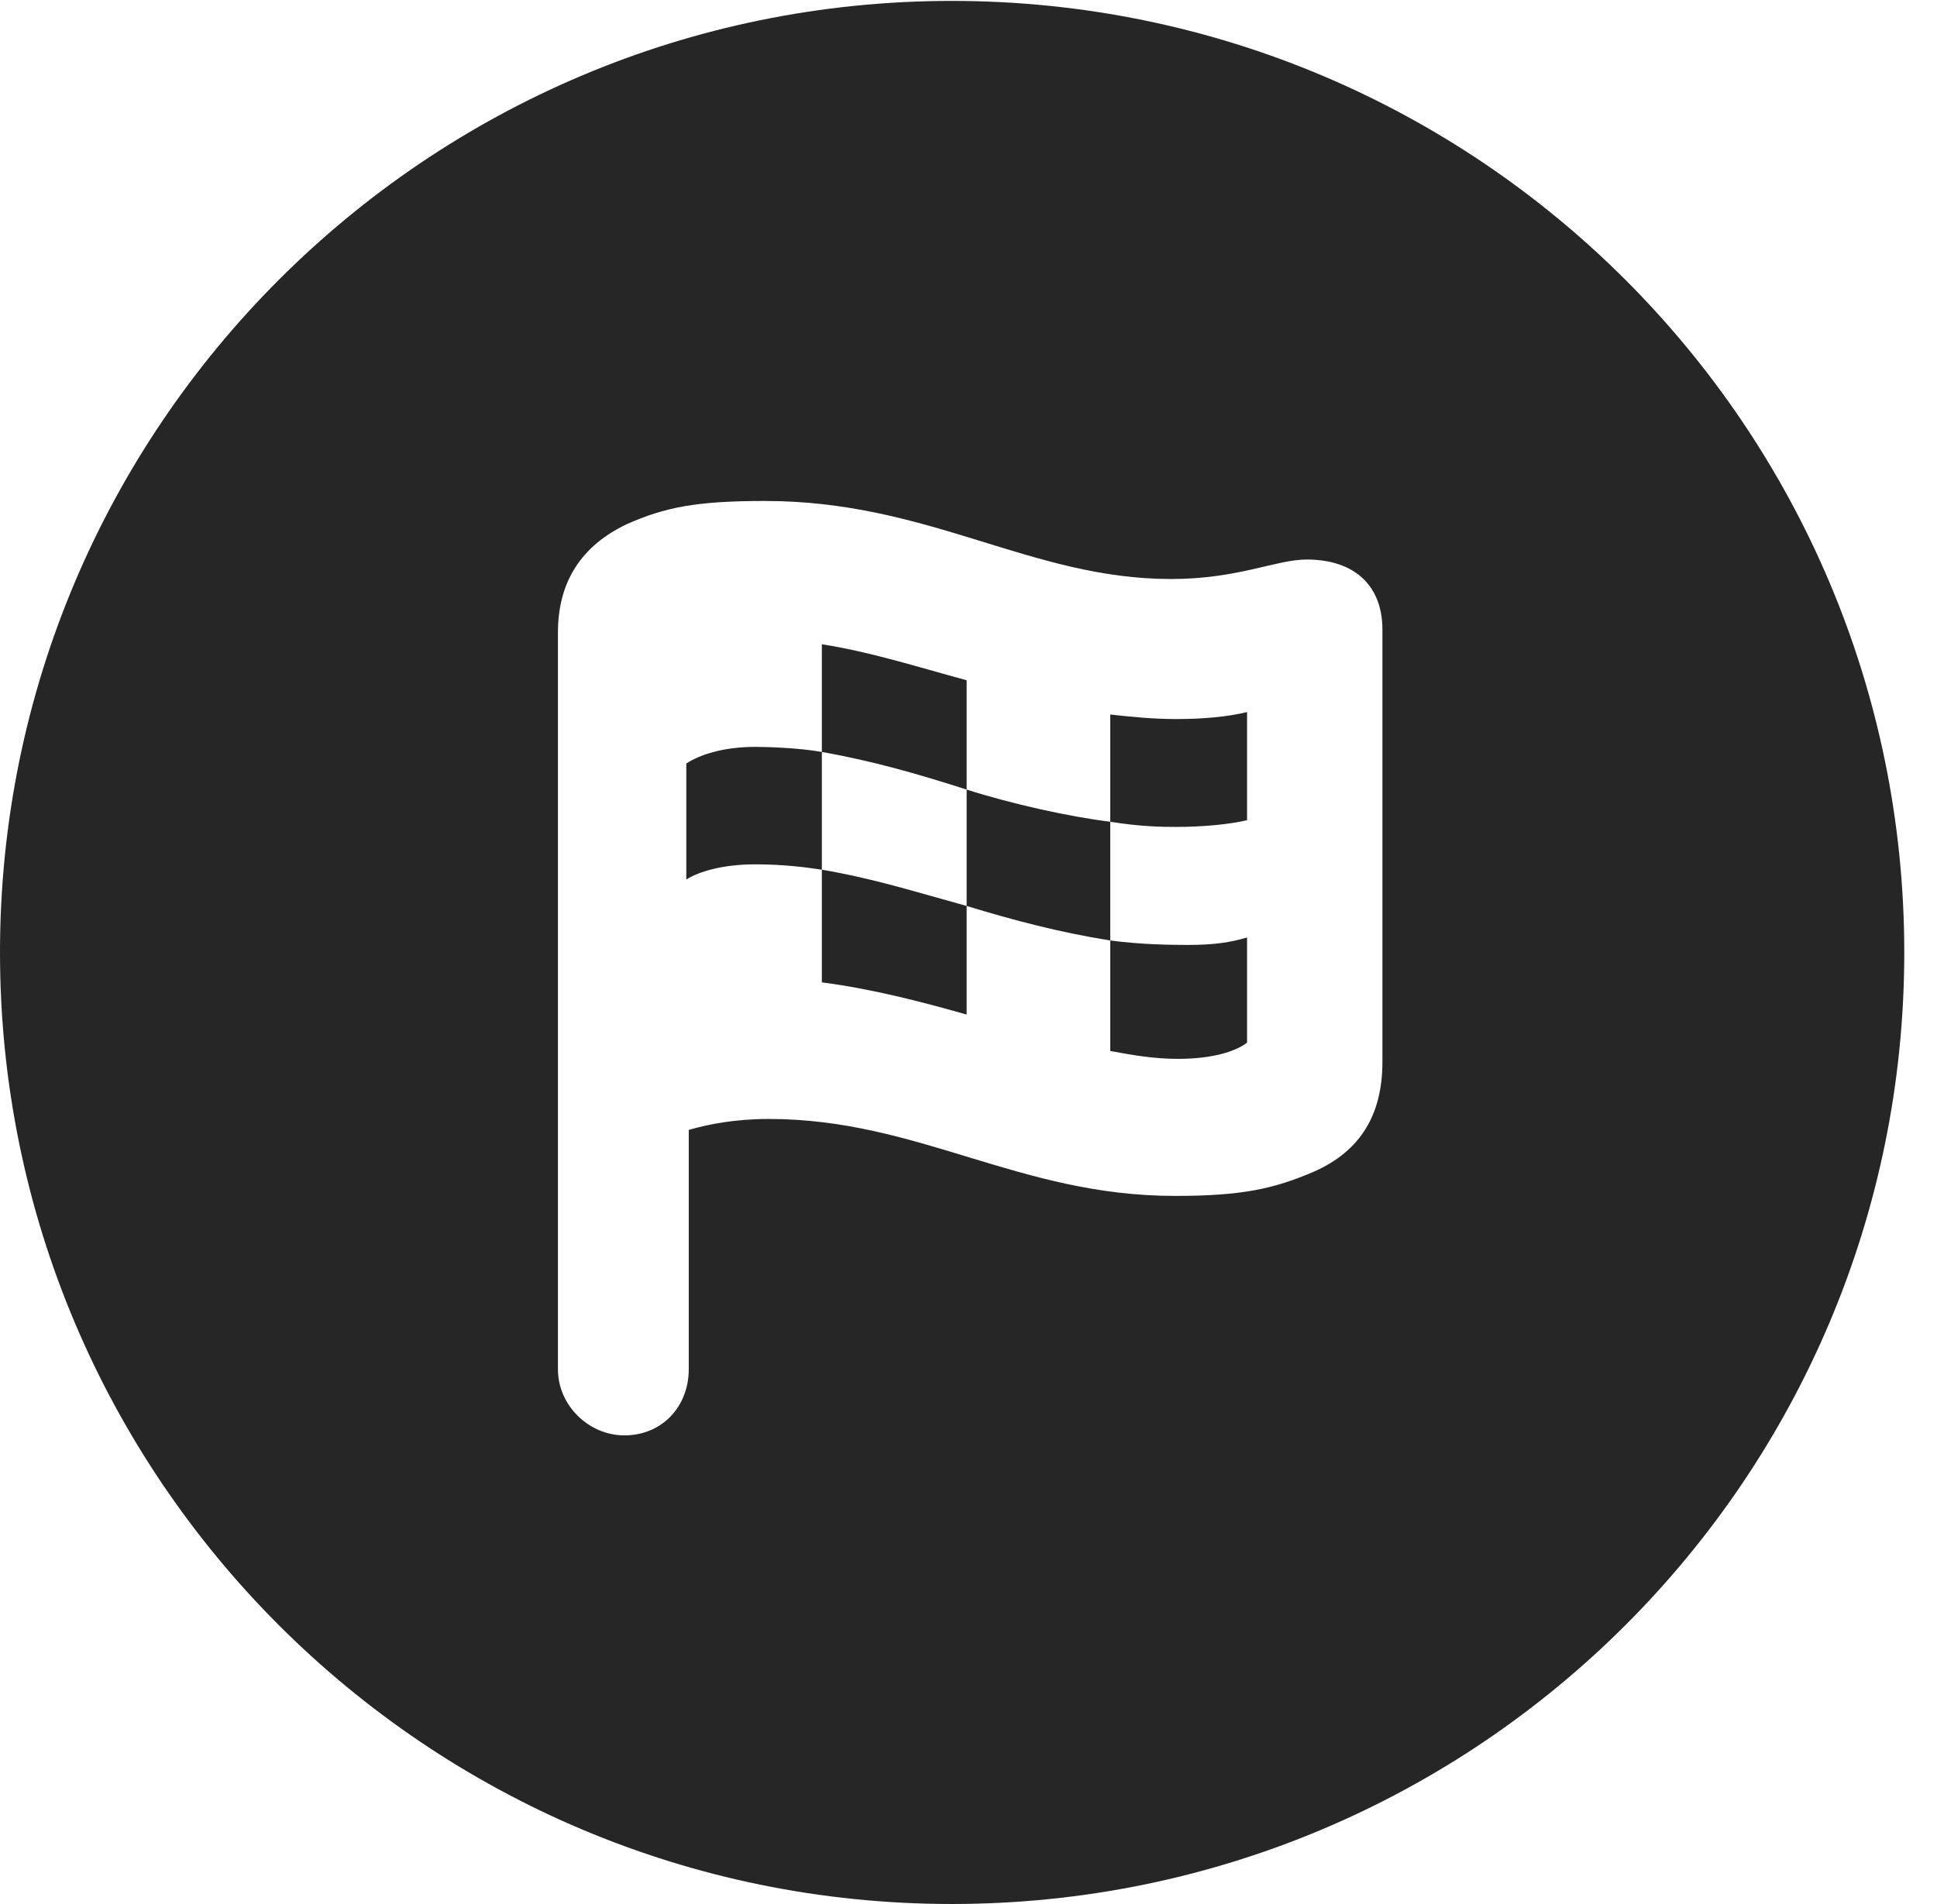 <?xml version="1.0" encoding="UTF-8"?>
<!--Generator: Apple Native CoreSVG 326-->
<!DOCTYPE svg PUBLIC "-//W3C//DTD SVG 1.1//EN" "http://www.w3.org/Graphics/SVG/1.1/DTD/svg11.dtd">
<svg version="1.1" xmlns="http://www.w3.org/2000/svg" xmlns:xlink="http://www.w3.org/1999/xlink"
       viewBox="0 0 21.365 21.006">
       <g>
              <rect height="21.006" opacity="0" width="21.365" x="0" y="0" />
              <path d="M21.004 10.508C21.004 16.304 16.302 21.006 10.498 21.006C4.704 21.006 0 16.304 0 10.508C0 4.714 4.704 0.01 10.498 0.01C16.302 0.01 21.004 4.714 21.004 10.508ZM6.913 5.783C6.414 6.021 6.154 6.416 6.154 6.98L6.154 15.106C6.154 15.509 6.498 15.836 6.886 15.836C7.302 15.836 7.597 15.519 7.597 15.106L7.597 12.466C7.814 12.402 8.115 12.345 8.479 12.345C10.132 12.345 11.235 13.194 12.959 13.194C13.7 13.194 14.05 13.116 14.491 12.927C15.007 12.7 15.248 12.295 15.248 11.717L15.248 6.945C15.248 6.47 14.95 6.173 14.412 6.173C14.075 6.173 13.658 6.388 12.917 6.388C11.365 6.388 10.252 5.527 8.438 5.527C7.692 5.527 7.342 5.593 6.913 5.783ZM10.662 7.505L10.662 8.711C11.15 8.867 11.788 9.01 12.246 9.066L12.246 7.883C12.487 7.91 12.725 7.933 12.971 7.933C13.27 7.933 13.537 7.909 13.755 7.856L13.755 9.049C13.558 9.095 13.274 9.123 12.971 9.123C12.828 9.123 12.582 9.121 12.246 9.066L12.246 10.376C12.597 10.422 12.922 10.425 13.105 10.425C13.396 10.425 13.575 10.396 13.755 10.343L13.755 11.503C13.624 11.604 13.363 11.682 12.995 11.682C12.732 11.682 12.497 11.642 12.246 11.595L12.246 10.376C11.677 10.285 11.17 10.15 10.662 9.995L10.662 11.193C10.145 11.047 9.622 10.911 9.065 10.838L9.065 9.595C8.889 9.568 8.641 9.536 8.329 9.536C7.968 9.536 7.707 9.617 7.57 9.703L7.57 8.424C7.707 8.332 7.968 8.24 8.329 8.24C8.458 8.24 8.807 8.25 9.065 8.296L9.065 7.108C9.602 7.192 10.109 7.355 10.662 7.505ZM9.065 9.595C9.644 9.694 10.087 9.837 10.662 9.995L10.662 8.711C10.126 8.54 9.644 8.399 9.065 8.296Z"
                     fill="currentColor" fill-opacity="0.85" />
       </g>
</svg>